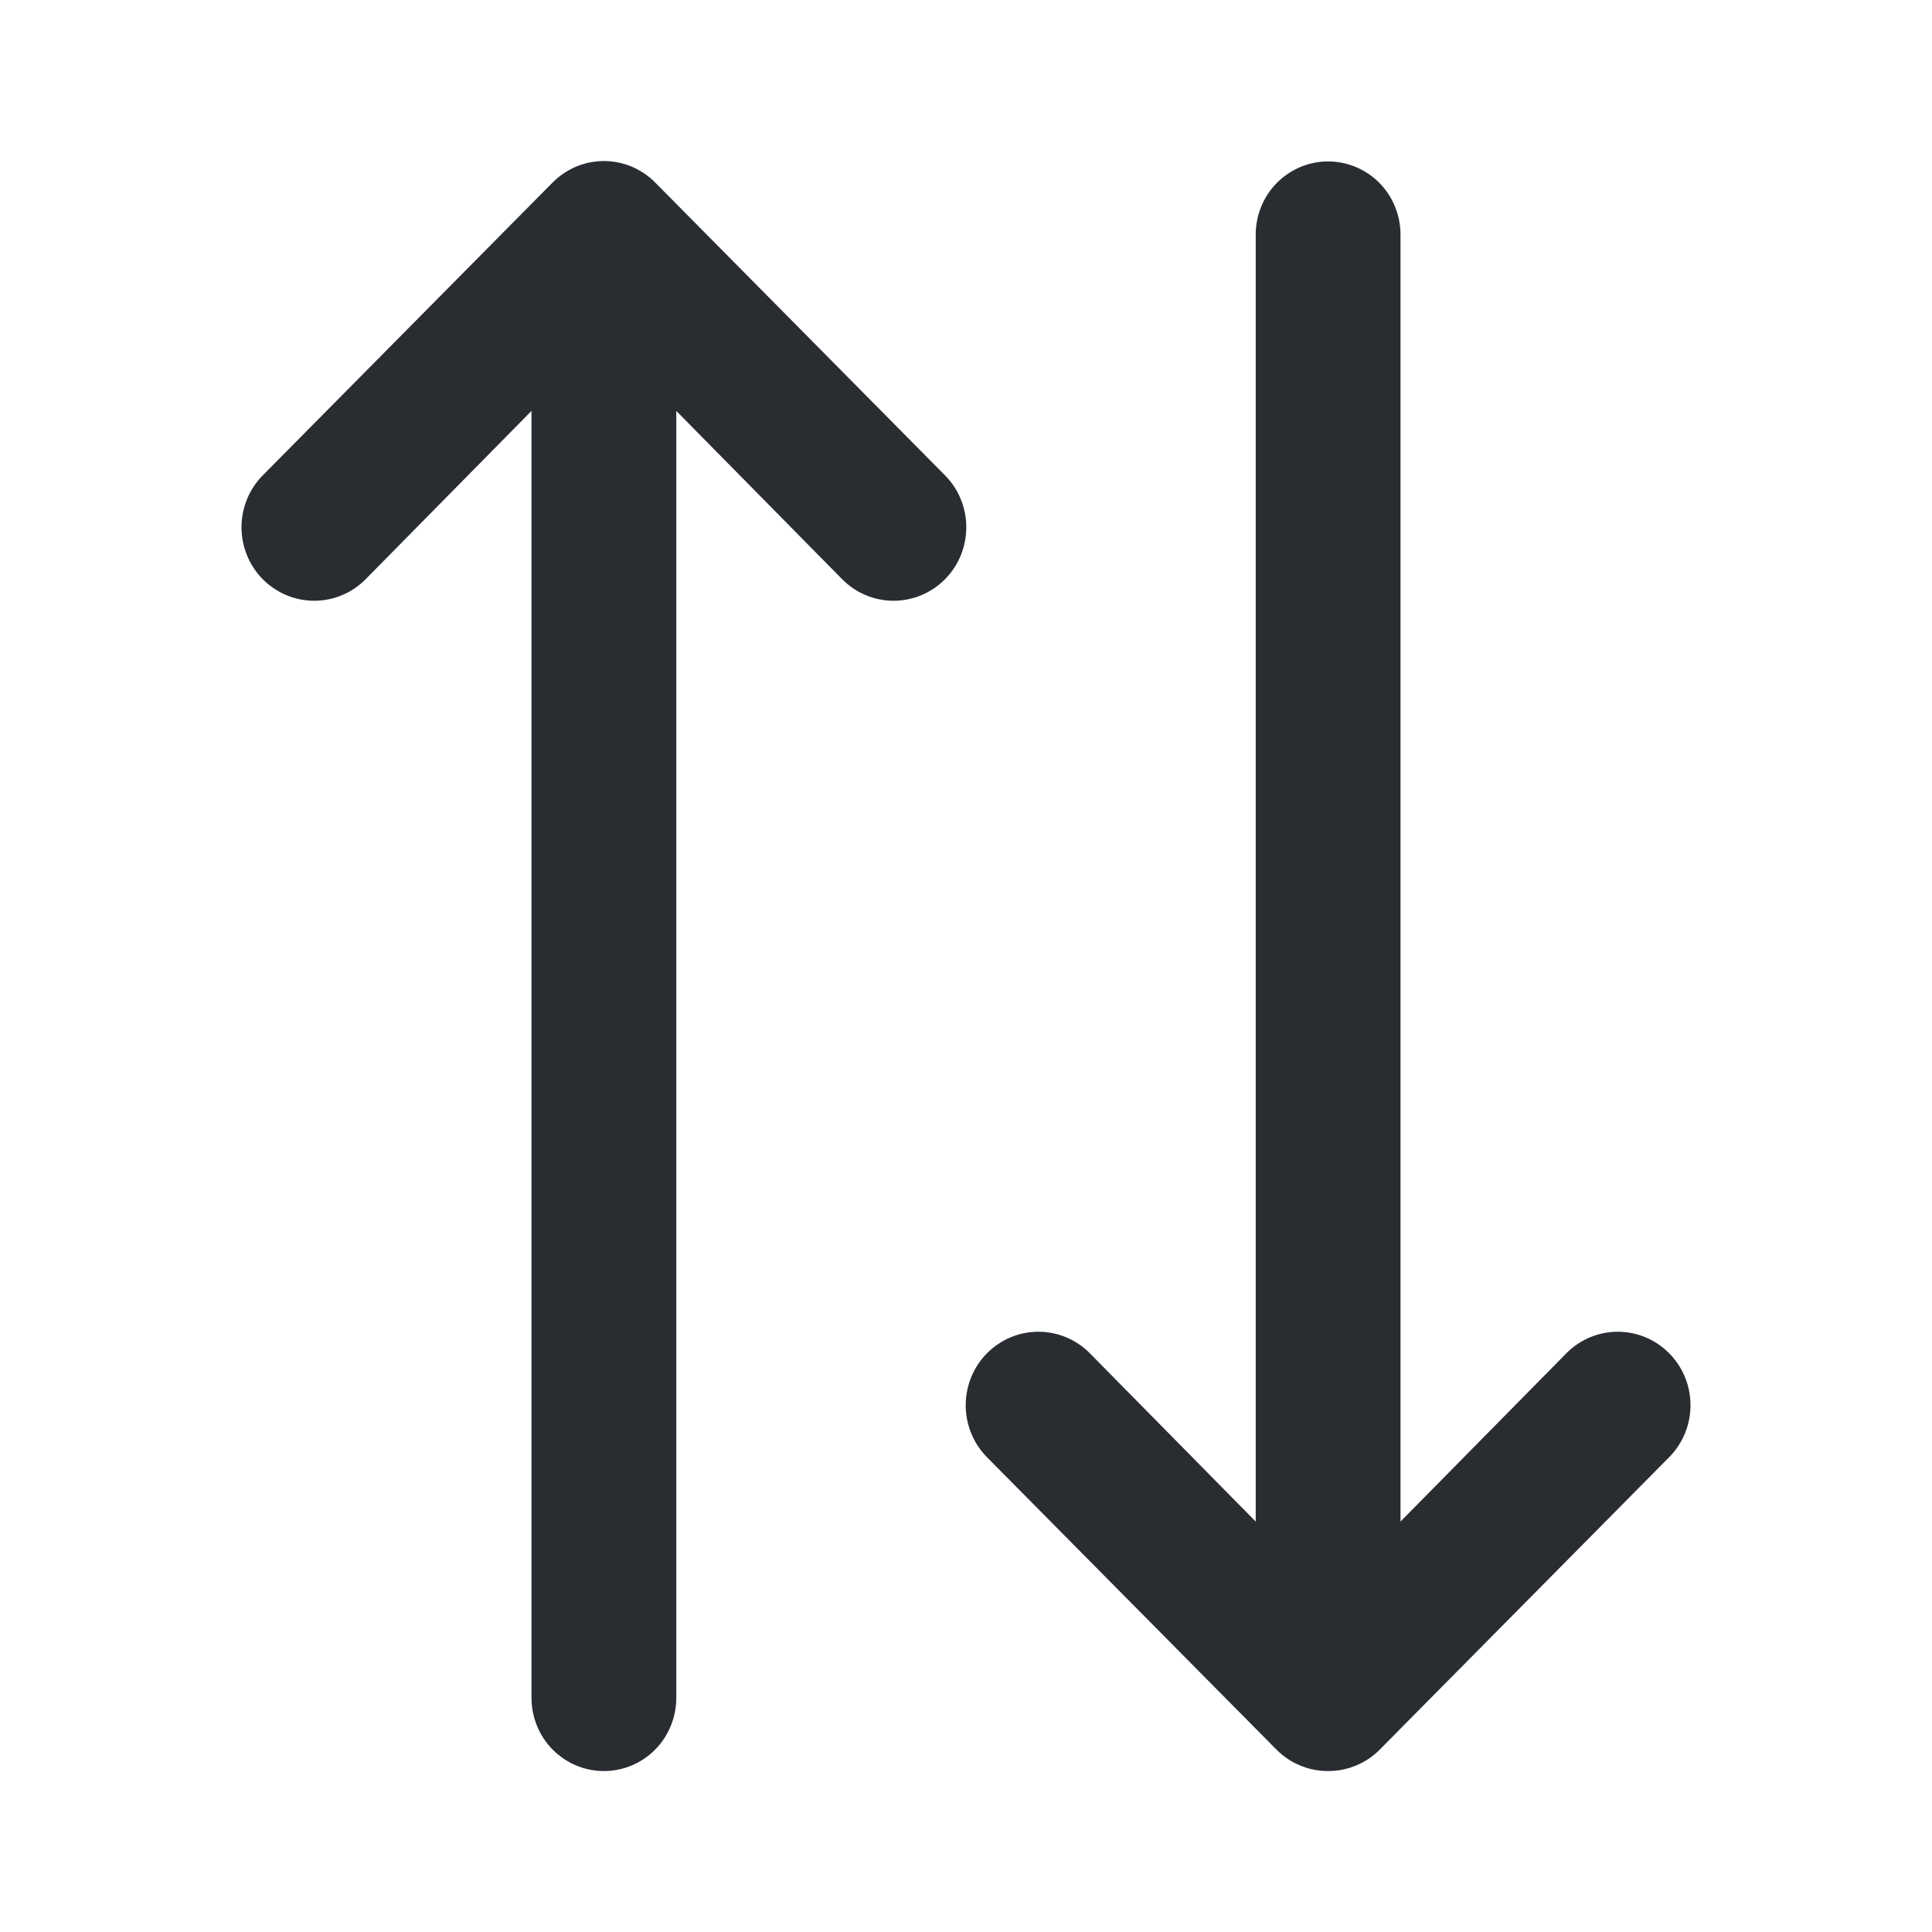 <svg width="20" height="20" viewBox="0 0 20 20" fill="none" xmlns="http://www.w3.org/2000/svg">
<path d="M13.748 18.334C13.65 18.334 13.552 18.315 13.461 18.277C13.369 18.24 13.286 18.184 13.216 18.114L10.217 15.085C10.076 14.942 9.997 14.748 9.997 14.547C9.997 14.345 10.076 14.152 10.217 14.009C10.359 13.866 10.55 13.786 10.75 13.786C10.949 13.786 11.141 13.866 11.282 14.009L12.999 15.751V2.429C12.999 2.228 13.078 2.035 13.218 1.893C13.359 1.751 13.55 1.671 13.748 1.671C13.947 1.671 14.138 1.751 14.279 1.893C14.419 2.035 14.498 2.228 14.498 2.429V15.751L16.215 14.009C16.356 13.866 16.548 13.786 16.747 13.786C16.947 13.786 17.138 13.866 17.279 14.009C17.421 14.152 17.5 14.345 17.5 14.547C17.5 14.748 17.421 14.942 17.279 15.085L14.281 18.114C14.211 18.184 14.128 18.24 14.036 18.277C13.945 18.315 13.847 18.334 13.748 18.334ZM6.252 18.334C6.053 18.334 5.862 18.254 5.721 18.112C5.581 17.97 5.502 17.777 5.502 17.576V4.254L3.785 5.996C3.644 6.139 3.452 6.219 3.253 6.219C3.053 6.219 2.862 6.139 2.72 5.996C2.579 5.853 2.5 5.66 2.5 5.458C2.5 5.257 2.579 5.063 2.72 4.921L5.719 1.891C5.789 1.82 5.872 1.764 5.963 1.725C6.055 1.687 6.153 1.667 6.252 1.667C6.351 1.667 6.448 1.687 6.54 1.725C6.631 1.764 6.714 1.82 6.784 1.891L9.783 4.921C9.924 5.063 10.003 5.257 10.003 5.458C10.003 5.66 9.924 5.853 9.783 5.996C9.641 6.139 9.45 6.219 9.25 6.219C9.051 6.219 8.859 6.139 8.718 5.996L7.001 4.254V17.576C7.001 17.777 6.922 17.97 6.782 18.112C6.641 18.254 6.45 18.334 6.252 18.334Z" fill="#292D32"/>
</svg>
